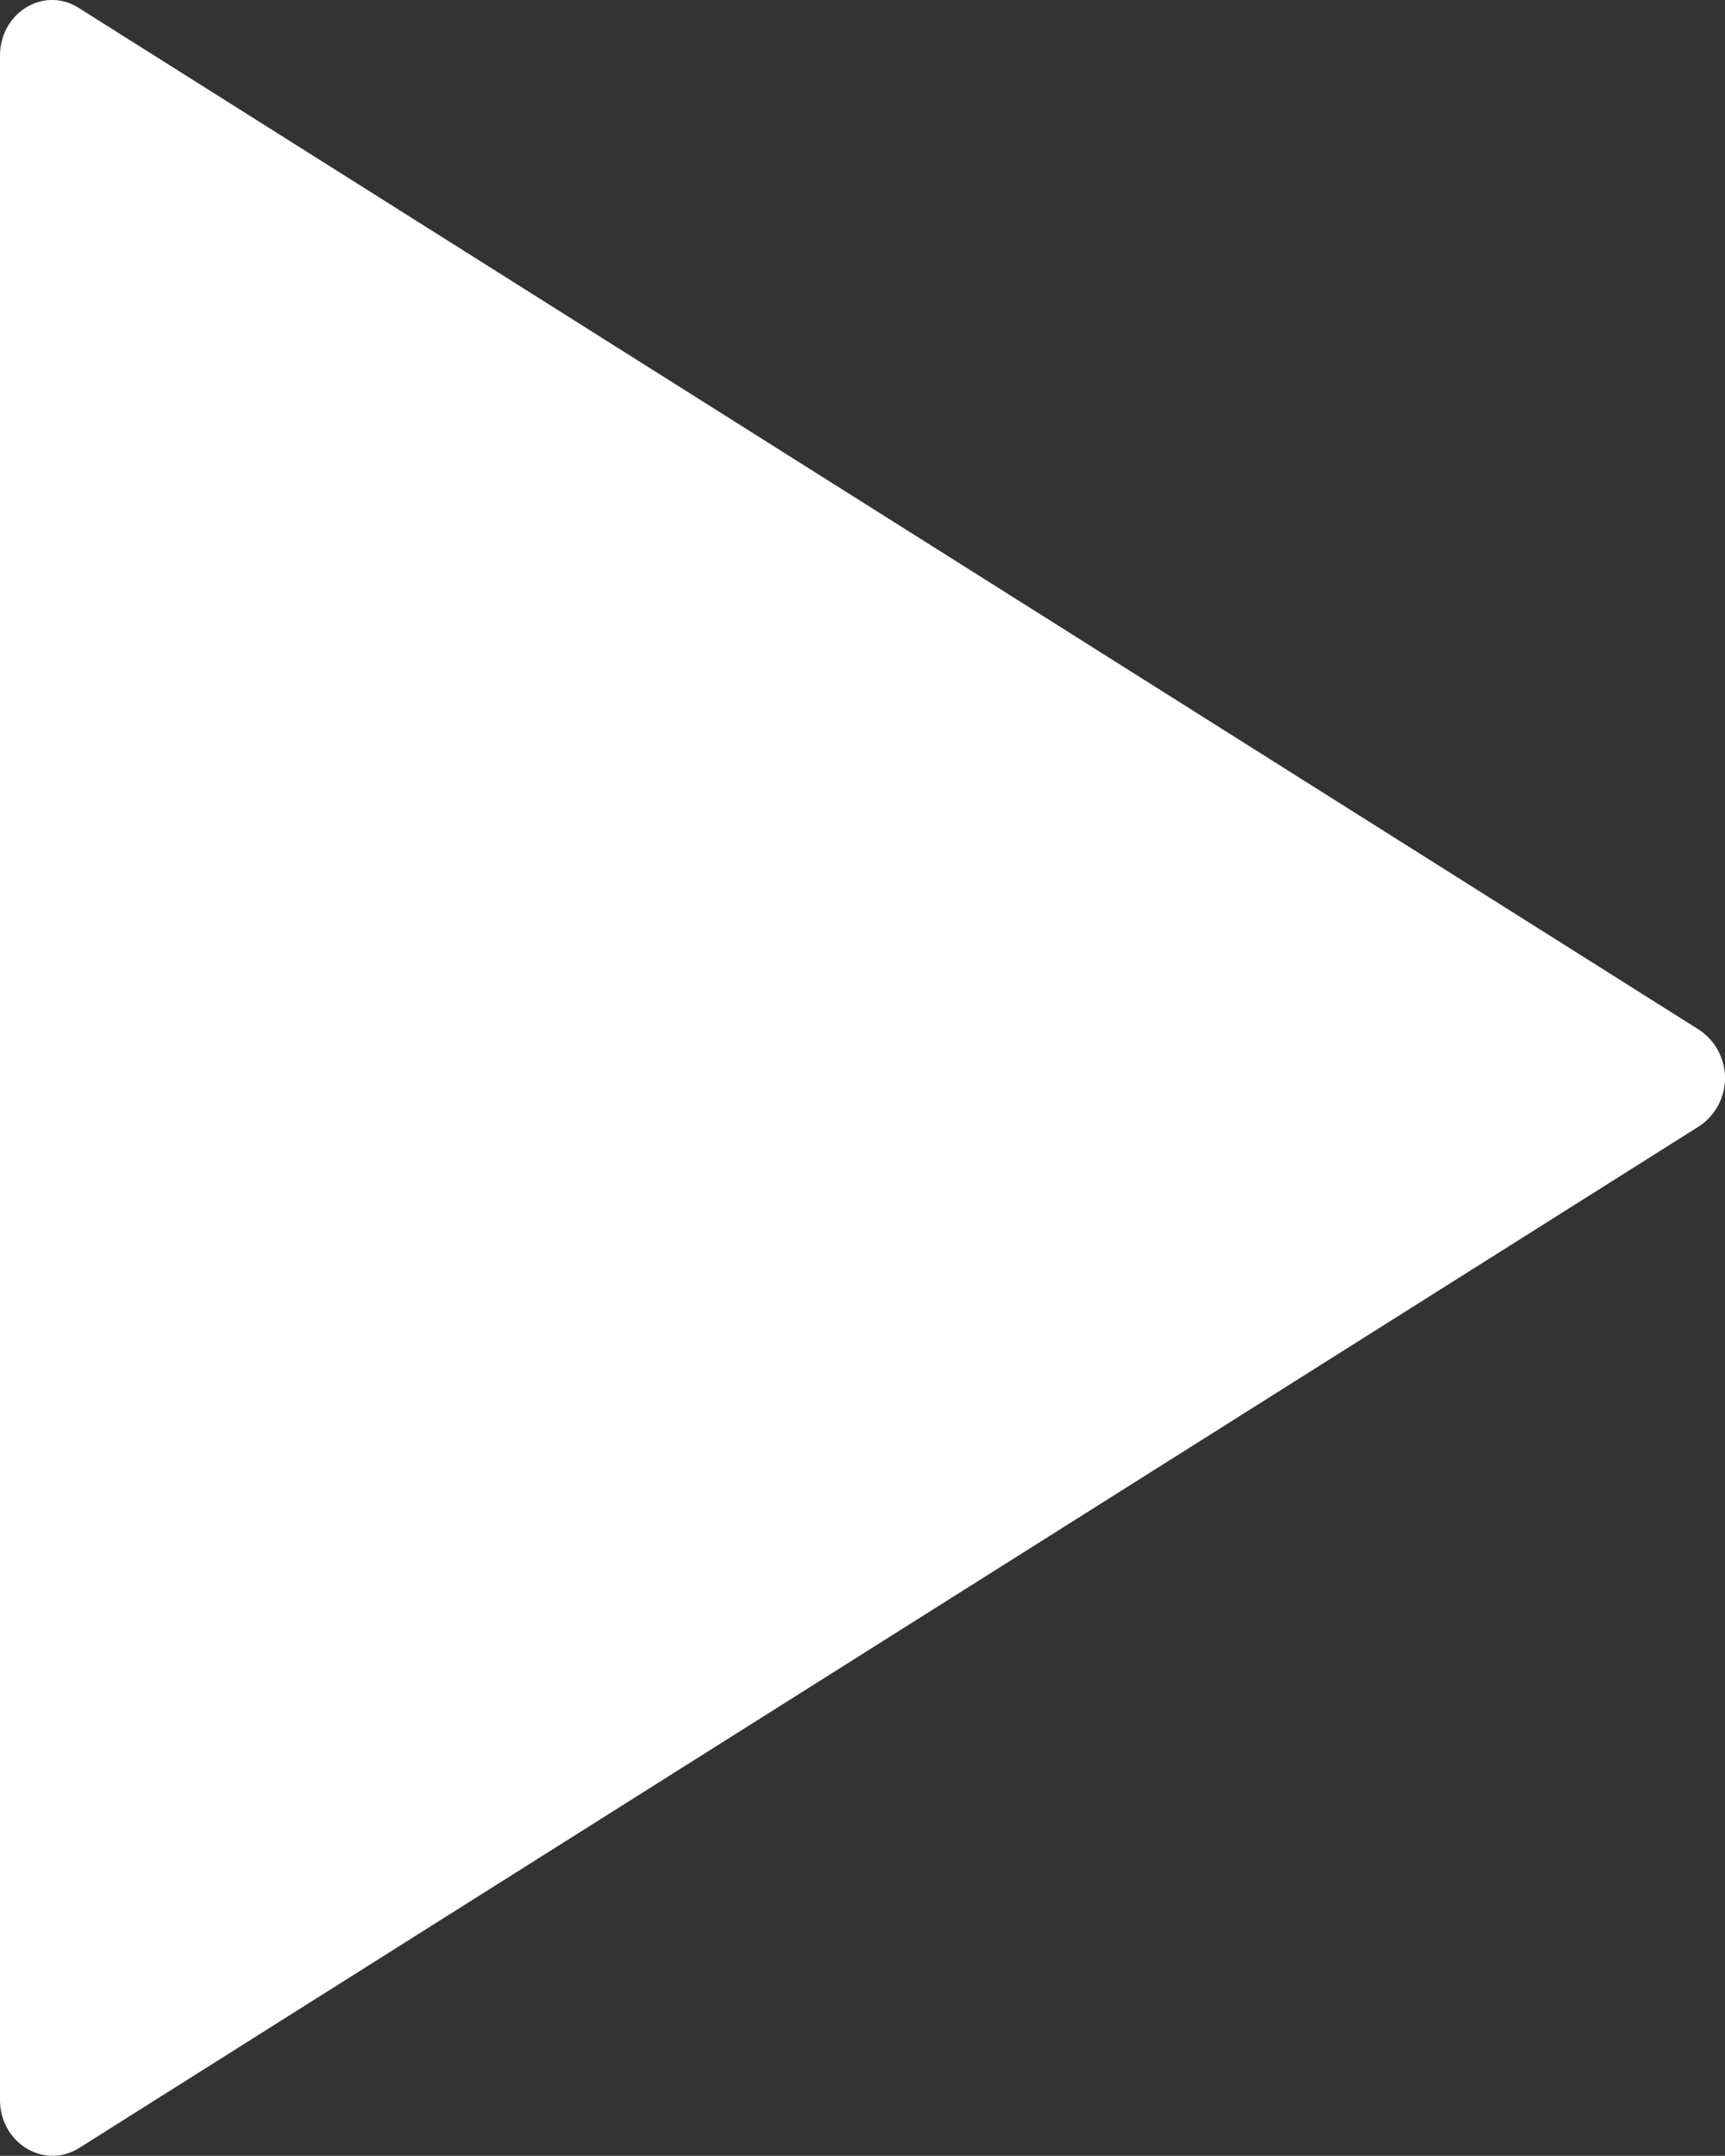 <svg xmlns="http://www.w3.org/2000/svg" width="152.993" height="191.229" viewBox="0 0 152.993 191.229">
  <rect x="0" y="0" width="152.993" height="191.229" fill="#333333" stroke="none"/>
  <path id="Icon_ionic-ios-play" data-name="Icon ionic-ios-play" d="M9,11.7V193c0,3.824,3.884,6.215,6.992,4.3l143.716-90.652a5.136,5.136,0,0,0,0-8.545L15.992,7.458C12.884,5.486,9,7.876,9,11.7Z" transform="translate(-9 -6.751)" fill="#fff"/>
</svg>
